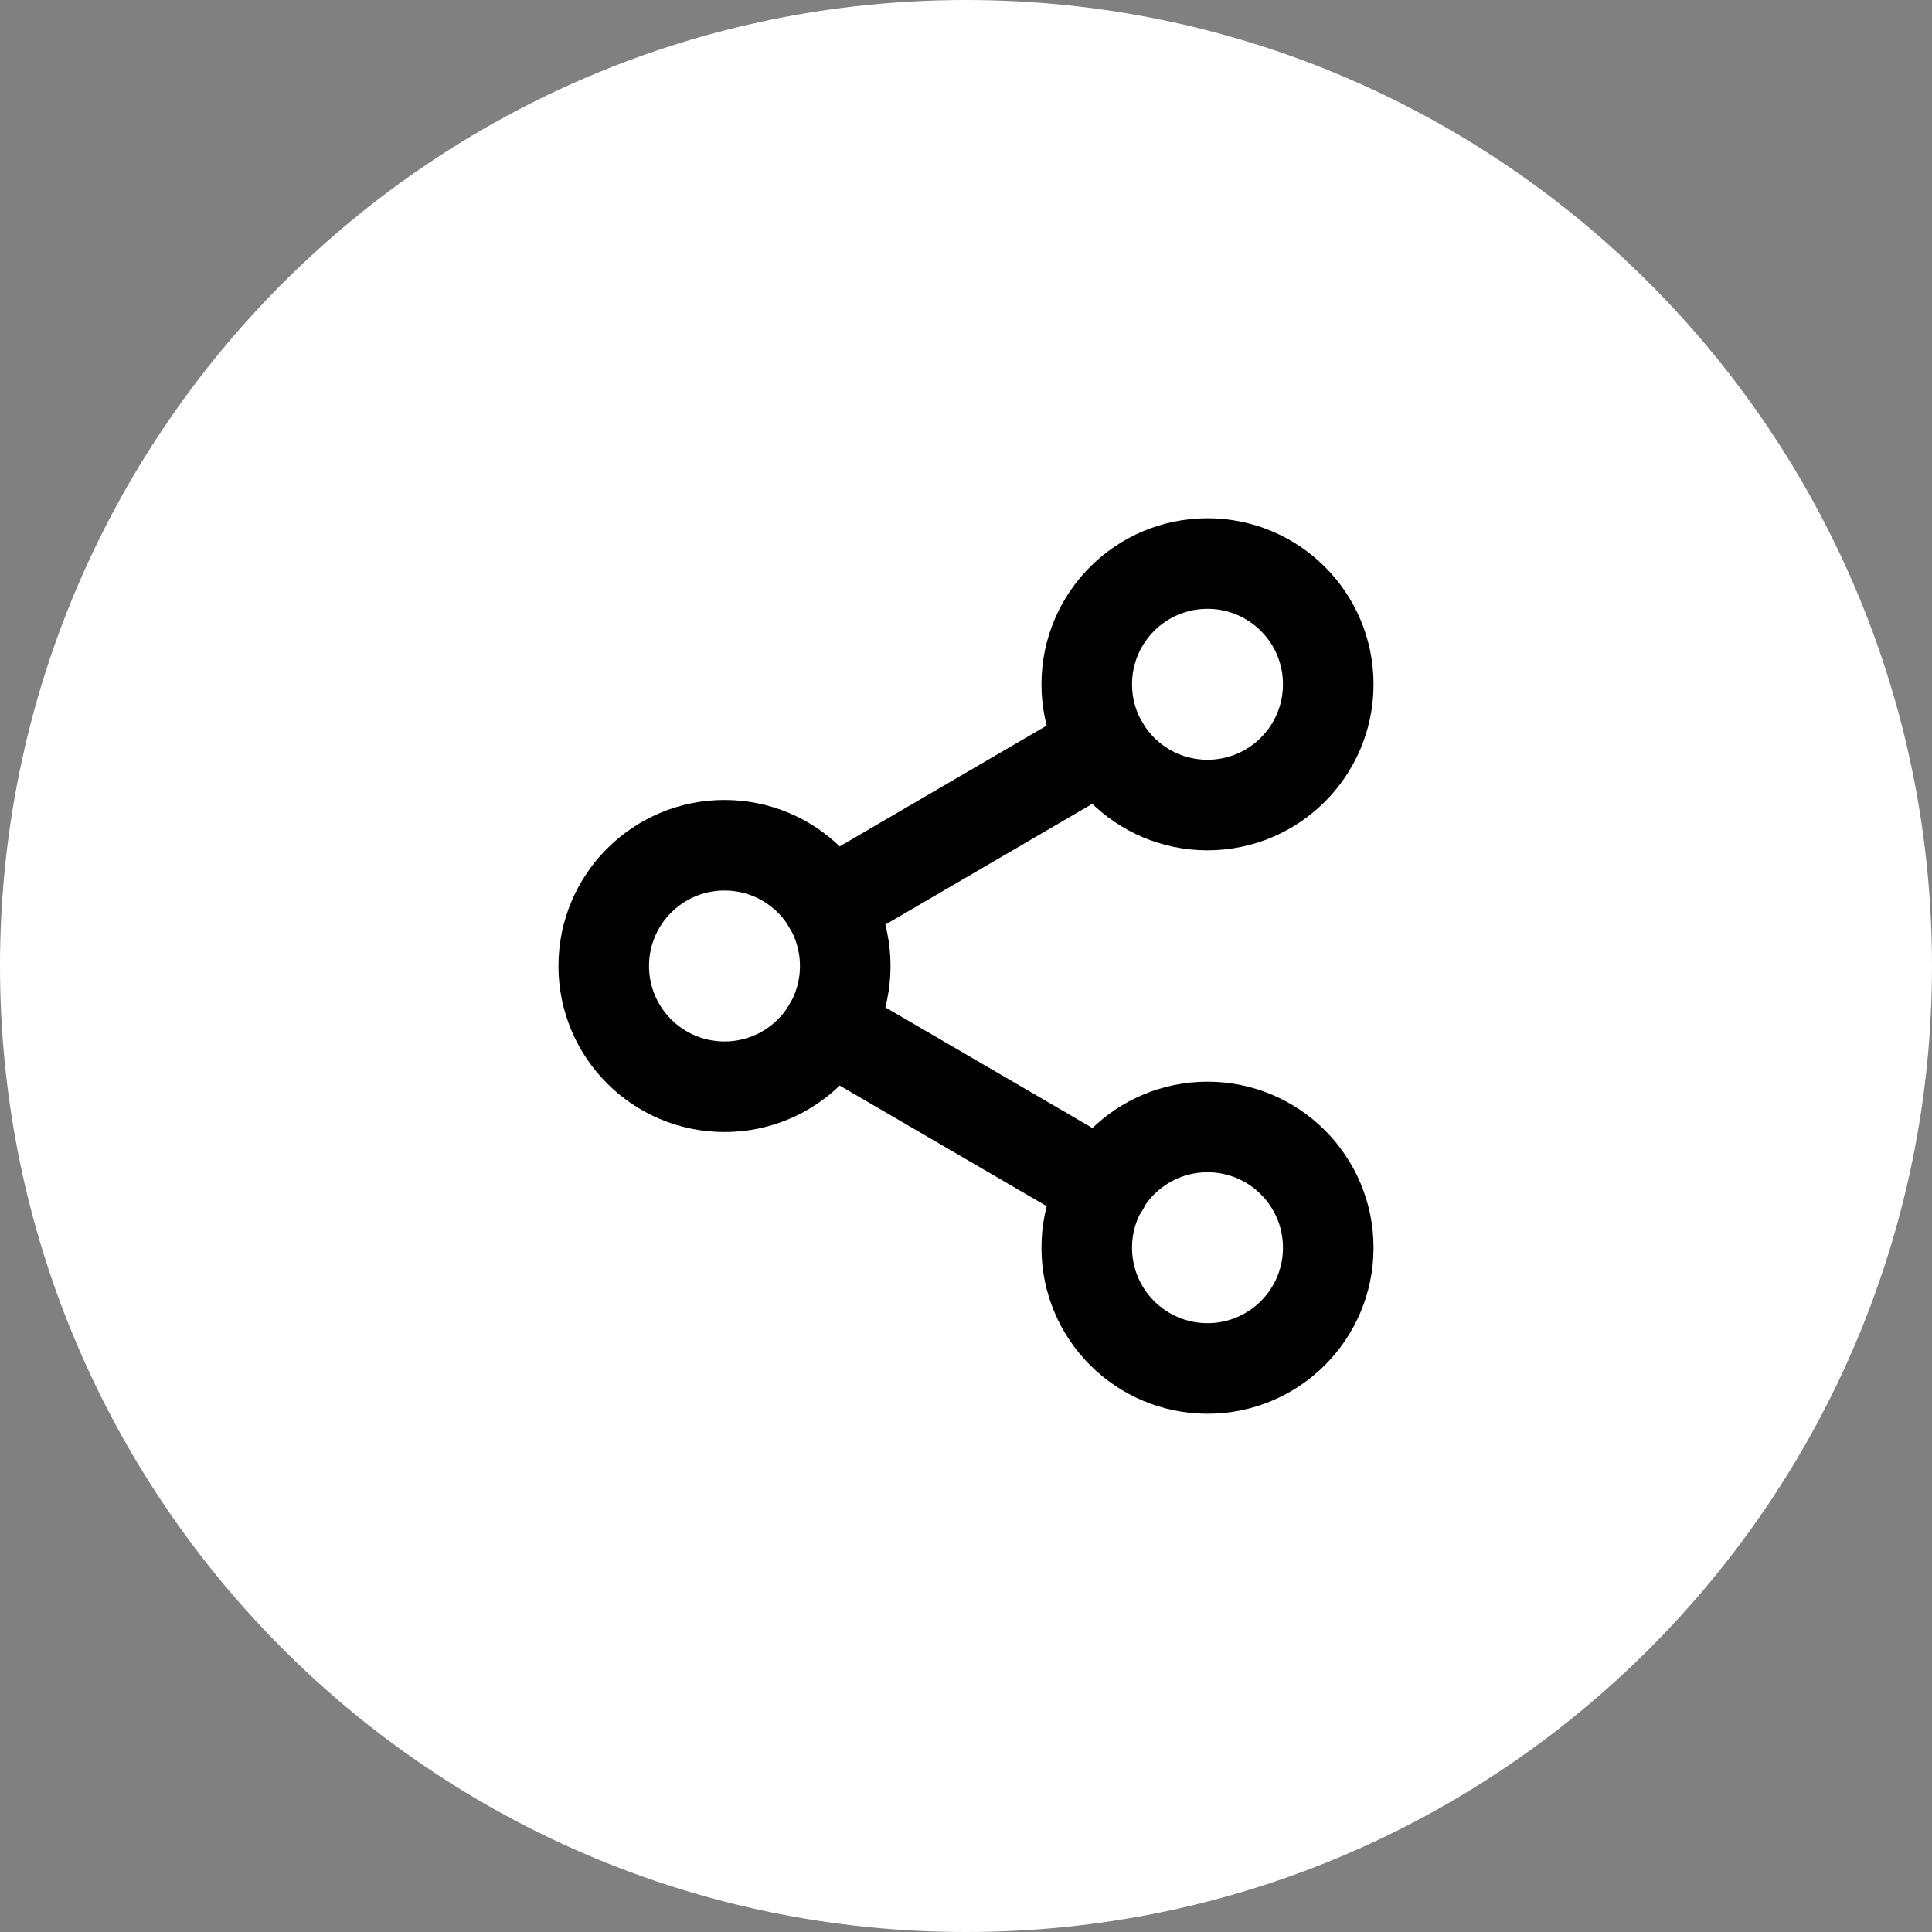 <svg width="32" height="32" viewBox="0 0 32 32" fill="none" xmlns="http://www.w3.org/2000/svg">
<rect x="0" y="0" width="32" height="32" fill="#808080" stroke="none"/>
<path d="M0 16C0 7.163 7.163 0 16 0V0C24.837 0 32 7.163 32 16V16C32 24.837 24.837 32 16 32V32C7.163 32 0 24.837 0 16V16Z" fill="white"/>
<path d="M20 13.334C21.105 13.334 22 12.438 22 11.334C22 10.229 21.105 9.334 20 9.334C18.895 9.334 18 10.229 18 11.334C18 12.438 18.895 13.334 20 13.334Z" stroke="black" stroke-width="1.5" stroke-linecap="round" stroke-linejoin="round"/>
<path d="M12 18C13.105 18 14 17.105 14 16C14 14.895 13.105 14 12 14C10.895 14 10 14.895 10 16C10 17.105 10.895 18 12 18Z" stroke="black" stroke-width="1.5" stroke-linecap="round" stroke-linejoin="round"/>
<path d="M20 22.666C21.105 22.666 22 21.771 22 20.666C22 19.562 21.105 18.666 20 18.666C18.895 18.666 18 19.562 18 20.666C18 21.771 18.895 22.666 20 22.666Z" stroke="black" stroke-width="1.5" stroke-linecap="round" stroke-linejoin="round"/>
<path d="M13.727 17.007L18.28 19.66" stroke="black" stroke-width="1.5" stroke-linecap="round" stroke-linejoin="round"/>
<path d="M18.273 12.34L13.727 14.993" stroke="black" stroke-width="1.5" stroke-linecap="round" stroke-linejoin="round"/>
</svg>
